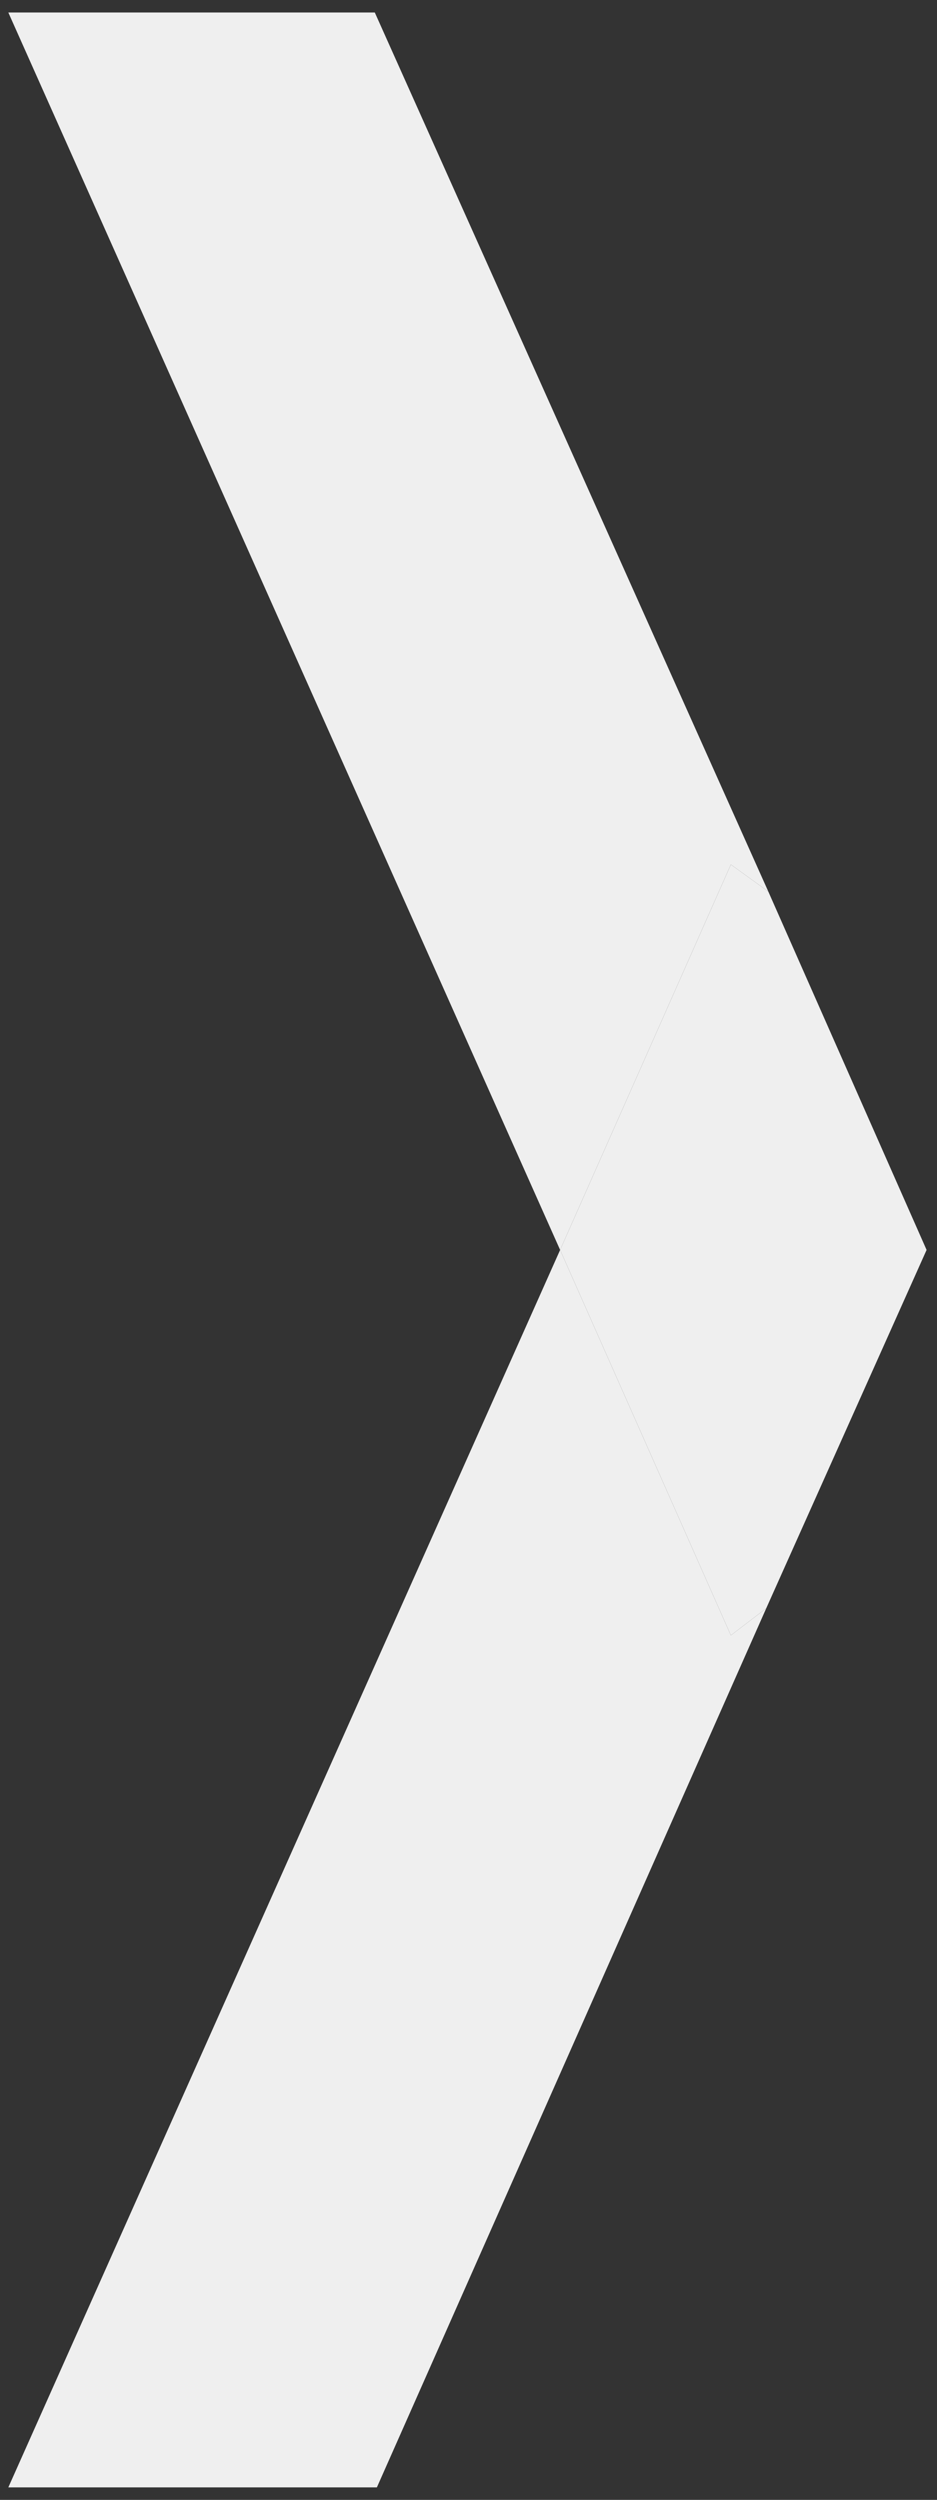 <?xml version="1.0" encoding="utf-8"?>
<!-- Generator: Adobe Illustrator 19.2.1, SVG Export Plug-In . SVG Version: 6.00 Build 0)  -->
<svg version="1.1" id="レイヤー_1" xmlns="http://www.w3.org/2000/svg" xmlns:xlink="http://www.w3.org/1999/xlink" x="0px"
	 y="0px" viewBox="0 0 45 120" enable-background="new 0 0 45 120" xml:space="preserve">
<rect x="0" y="0" width="45" height="120" fill="#333333" stroke="none"/>
<g id="XMLID_4_">
	<g>
		<polygon fill="#EFEFEF" points="0.4,0.6 26.9,60 35.1,41.5 36.9,42.8 18,0.6 		"/>
		<polygon fill="#EFEFEF" points="26.9,60 0.4,119.4 18.1,119.4 36.8,77.2 35.1,78.5 		"/>
		<polygon fill="#EFEFEF" points="35.1,41.5 26.9,60 35.1,78.5 36.8,77.2 36.8,77.2 44.5,60 44.5,60 36.9,42.8 		"/>
	</g>
	<g>
		<line fill="none" stroke="none" stroke-linecap="round" stroke-miterlimit="10" x1="0.4" y1="0.6" x2="26.9" y2="60"/>
		<polyline fill="none" stroke="none" stroke-linecap="round" stroke-miterlimit="10" points="44.5,60 36.9,42.8 18,0.6 		"/>
		<line fill="none" stroke="none" stroke-linecap="round" stroke-miterlimit="10" x1="0.4" y1="0.6" x2="18" y2="0.6"/>
		<line fill="none" stroke="none" stroke-linecap="round" stroke-miterlimit="10" x1="0.4" y1="119.4" x2="26.9" y2="60"/>
		<polyline fill="none" stroke="none" stroke-linecap="round" stroke-miterlimit="10" points="44.5,60 44.5,60 36.8,77.2 
			36.8,77.2 18.1,119.4 		"/>
		<line fill="none" stroke="none" stroke-linecap="round" stroke-miterlimit="10" x1="0.4" y1="119.4" x2="18.1" y2="119.4"/>
	</g>
</g>
</svg>
